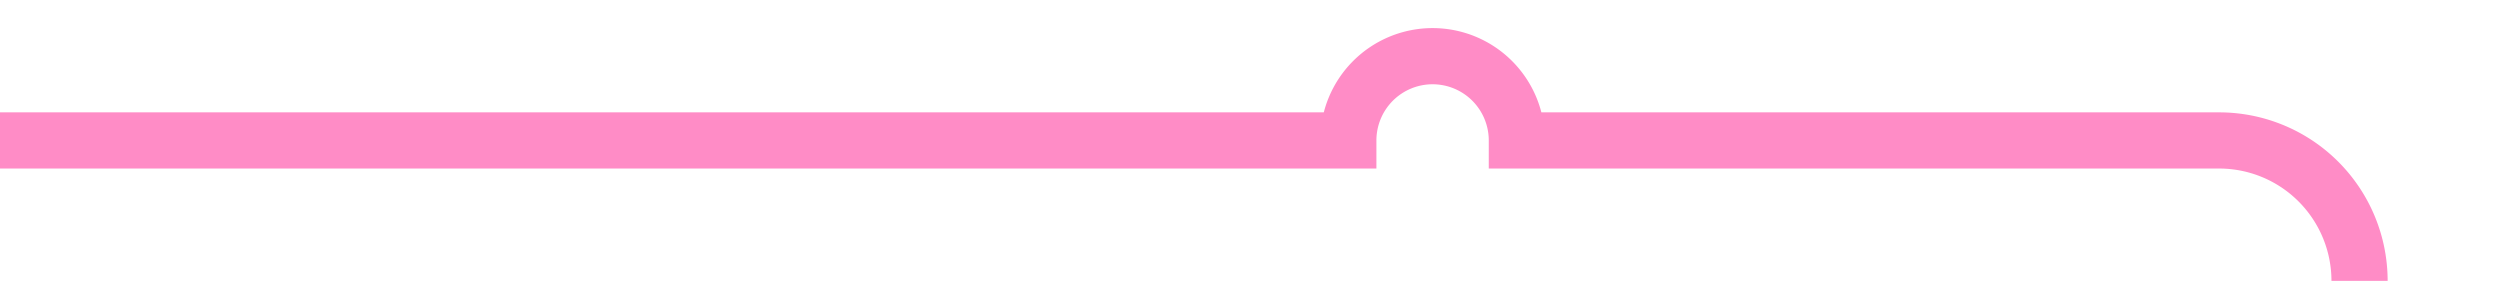 ﻿<?xml version="1.0" encoding="utf-8"?>
<svg version="1.1" xmlns:xlink="http://www.w3.org/1999/xlink" width="89px" height="10px" preserveAspectRatio="xMinYMid meet" viewBox="1296 503  89 8" xmlns="http://www.w3.org/2000/svg">
  <path d="M 1296 507  L 1344 507  A 3 3 0 0 1 1347 504 A 3 3 0 0 1 1350 507 L 1375 507  A 5 5 0 0 1 1380 512 L 1380 623  A 5 5 0 0 0 1385 628 L 1464 628  A 3 3 0 0 1 1467 625 A 3 3 0 0 1 1470 628 L 1496 628  A 3 3 0 0 1 1499 625 A 3 3 0 0 1 1502 628 L 1544 628  A 3 3 0 0 1 1547 625 A 3 3 0 0 1 1550 628 L 1637 628  A 3 3 0 0 1 1640 625 A 3 3 0 0 1 1643 628 L 1655 628  " stroke-width="2" stroke="#ff3399" fill="none" stroke-opacity="0.561" />
</svg>